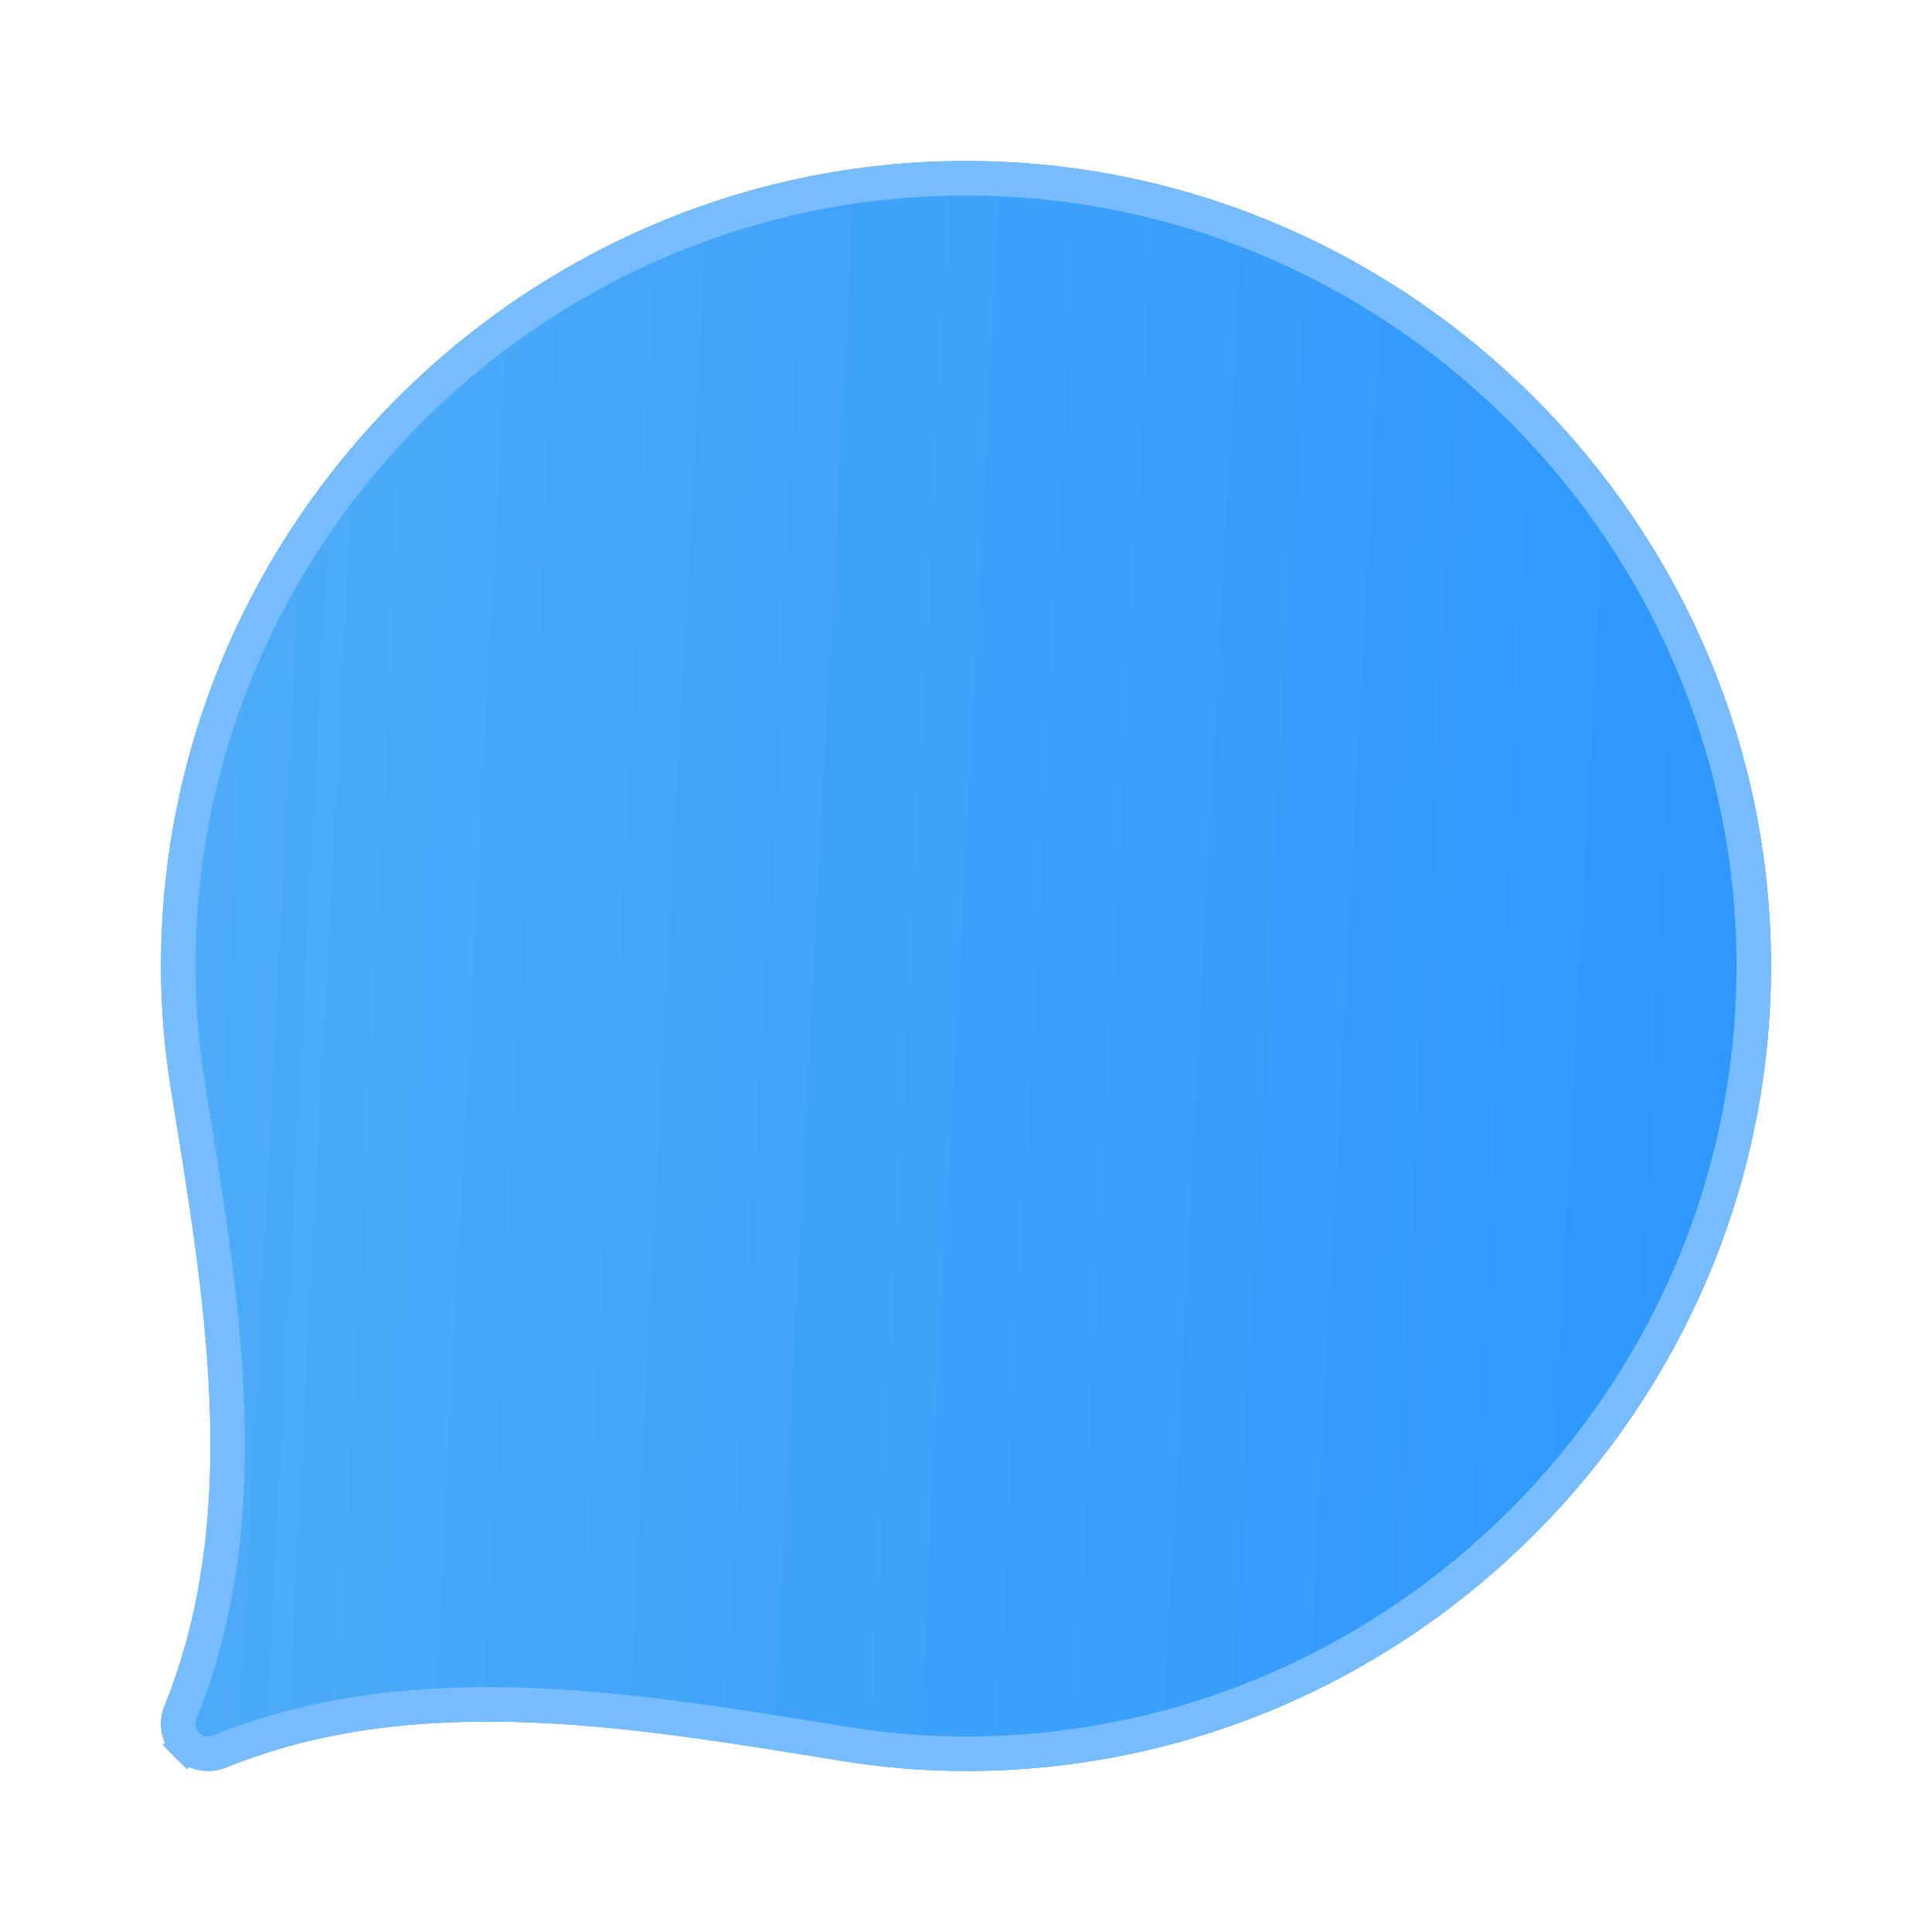<svg width="168" height="168" viewBox="0 0 168 168" fill="none" xmlns="http://www.w3.org/2000/svg">
<g filter="url(#filter0_d)">
<path d="M84 10C84 10 84 10 84 10C45.551 10 14 41.552 14 80C14 83.584 14.29 87.133 14.852 90.626C17.744 108.587 21.139 127.521 14.293 144.376C13.684 145.898 14.041 147.637 15.203 148.798C16.346 149.942 18.078 150.323 19.625 149.707C36.479 142.861 55.413 146.256 73.374 149.148C76.866 149.71 80.416 150 84 150C122.448 150 154 118.449 154 80.001C154 41.552 122.448 10 84 10C84 10 84 10 84 10Z" fill="url(#paint0_linear)"/>
<path d="M15.5 80C15.5 42.38 46.38 11.5 84 11.5C121.619 11.5 152.5 42.381 152.5 80.001C152.5 117.62 121.62 148.5 84 148.5C80.497 148.5 77.027 148.216 73.612 147.667C72.958 147.561 72.302 147.455 71.644 147.349C54.358 144.552 35.75 141.541 19.066 148.315C18.085 148.704 16.988 148.463 16.263 147.738L15.205 148.796L16.263 147.738C15.526 147.001 15.301 145.9 15.685 144.936C22.459 128.252 19.448 109.644 16.652 92.358C16.545 91.699 16.439 91.042 16.333 90.388C15.784 86.973 15.5 83.502 15.5 80Z" stroke="#76BCFF" stroke-width="3"/>
</g>
<defs>
<filter id="filter0_d" x="0" y="0" width="168" height="168" filterUnits="userSpaceOnUse" color-interpolation-filters="sRGB">
<feFlood flood-opacity="0" result="BackgroundImageFix"/>
<feColorMatrix in="SourceAlpha" type="matrix" values="0 0 0 0 0 0 0 0 0 0 0 0 0 0 0 0 0 0 127 0" result="hardAlpha"/>
<feOffset dy="4"/>
<feGaussianBlur stdDeviation="7"/>
<feColorMatrix type="matrix" values="0 0 0 0 0.184 0 0 0 0 0.596 0 0 0 0 0.996 0 0 0 0.5 0"/>
<feBlend mode="normal" in2="BackgroundImageFix" result="effect1_dropShadow"/>
<feBlend mode="normal" in="SourceGraphic" in2="effect1_dropShadow" result="shape"/>
</filter>
<linearGradient id="paint0_linear" x1="3.467" y1="-132.8" x2="184.876" y2="-123.449" gradientUnits="userSpaceOnUse">
<stop stop-color="#53AFF7"/>
<stop offset="1" stop-color="#2894FF"/>
</linearGradient>
</defs>
</svg>

